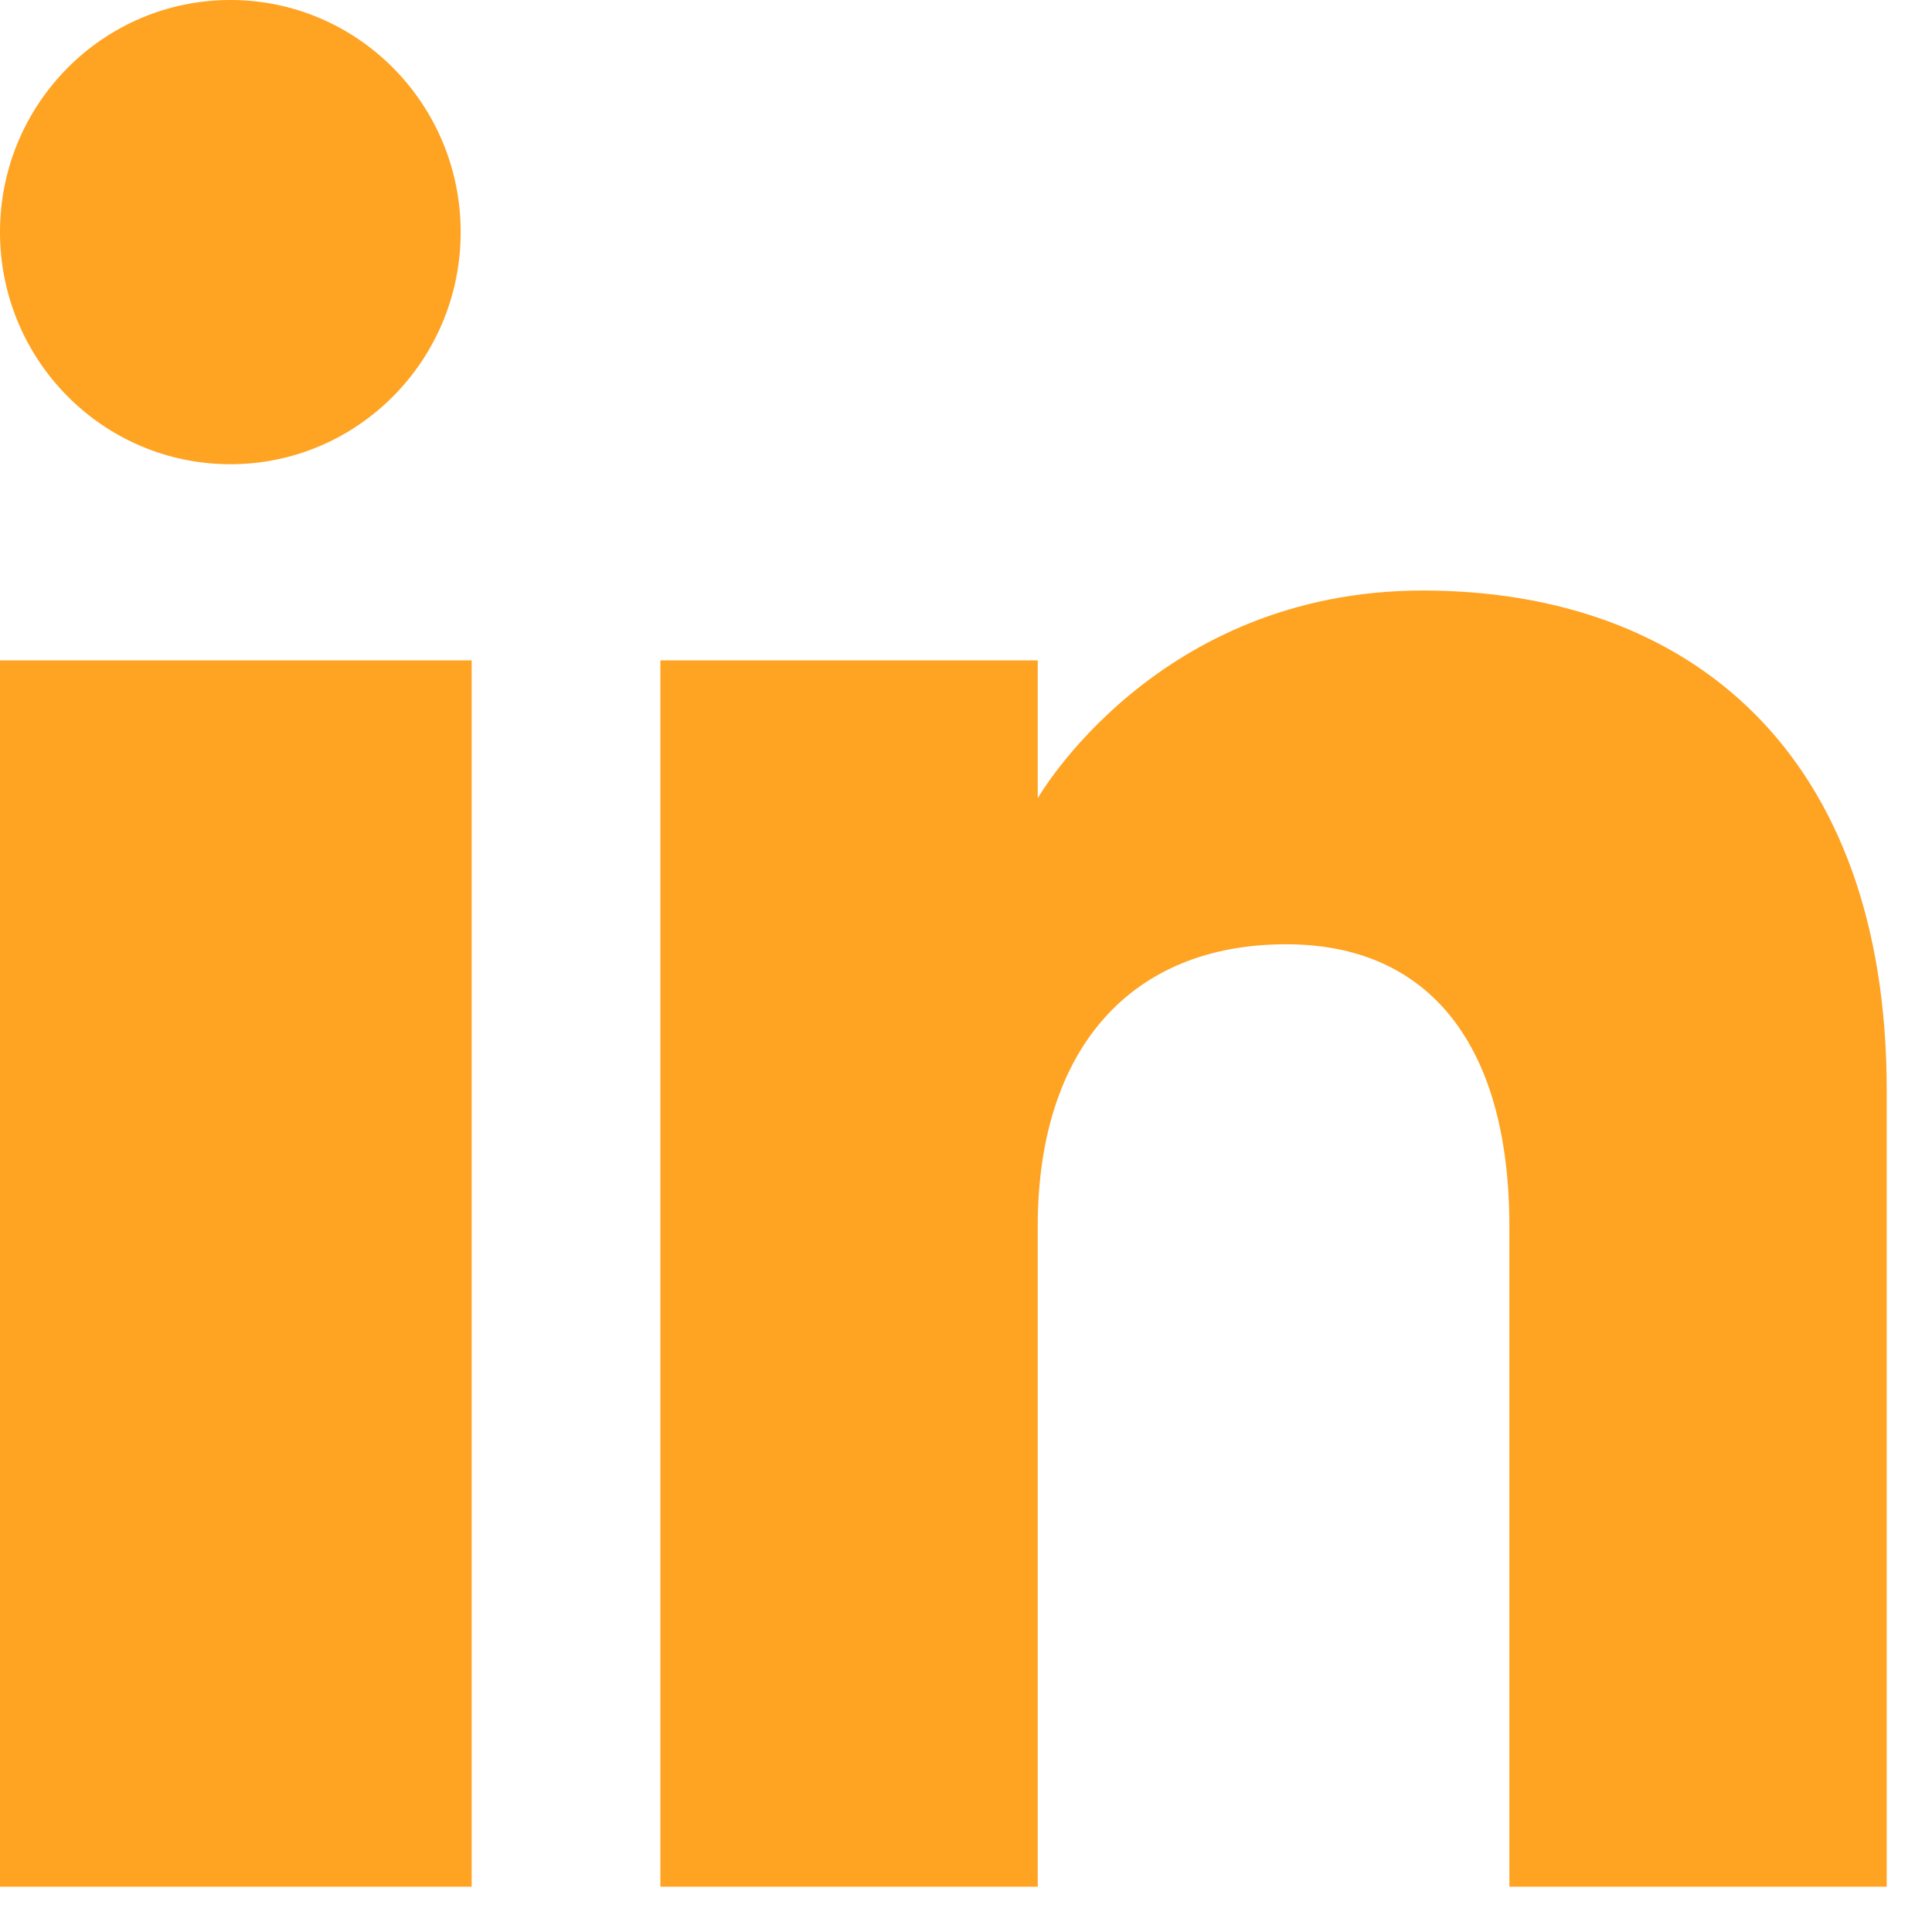 <svg width="32" height="32" viewBox="0 0 32 32" fill="none" xmlns="http://www.w3.org/2000/svg">
<g clip-path="url(#clip0_431_185)">
<path fill-rule="evenodd" clip-rule="evenodd" d="M31.25 31.25H25V20.314C25 17.314 23.677 15.64 21.303 15.64C18.72 15.64 17.188 17.384 17.188 20.314V31.25H10.938V10.938H17.188V13.222C17.188 13.222 19.148 9.781 23.567 9.781C27.988 9.781 31.25 12.478 31.25 18.059V31.25ZM3.816 7.689C1.708 7.689 0 5.967 0 3.844C0 1.722 1.708 0 3.816 0C5.922 0 7.63 1.722 7.63 3.844C7.631 5.967 5.922 7.689 3.816 7.689ZM0 31.25H7.812V10.938H0V31.25Z" fill="#FFA322"/>
</g>
<defs>
<clipPath id="clip0_431_185">
<rect width="31.25" height="31.25" fill="white"/>
</clipPath>
</defs>
</svg>
